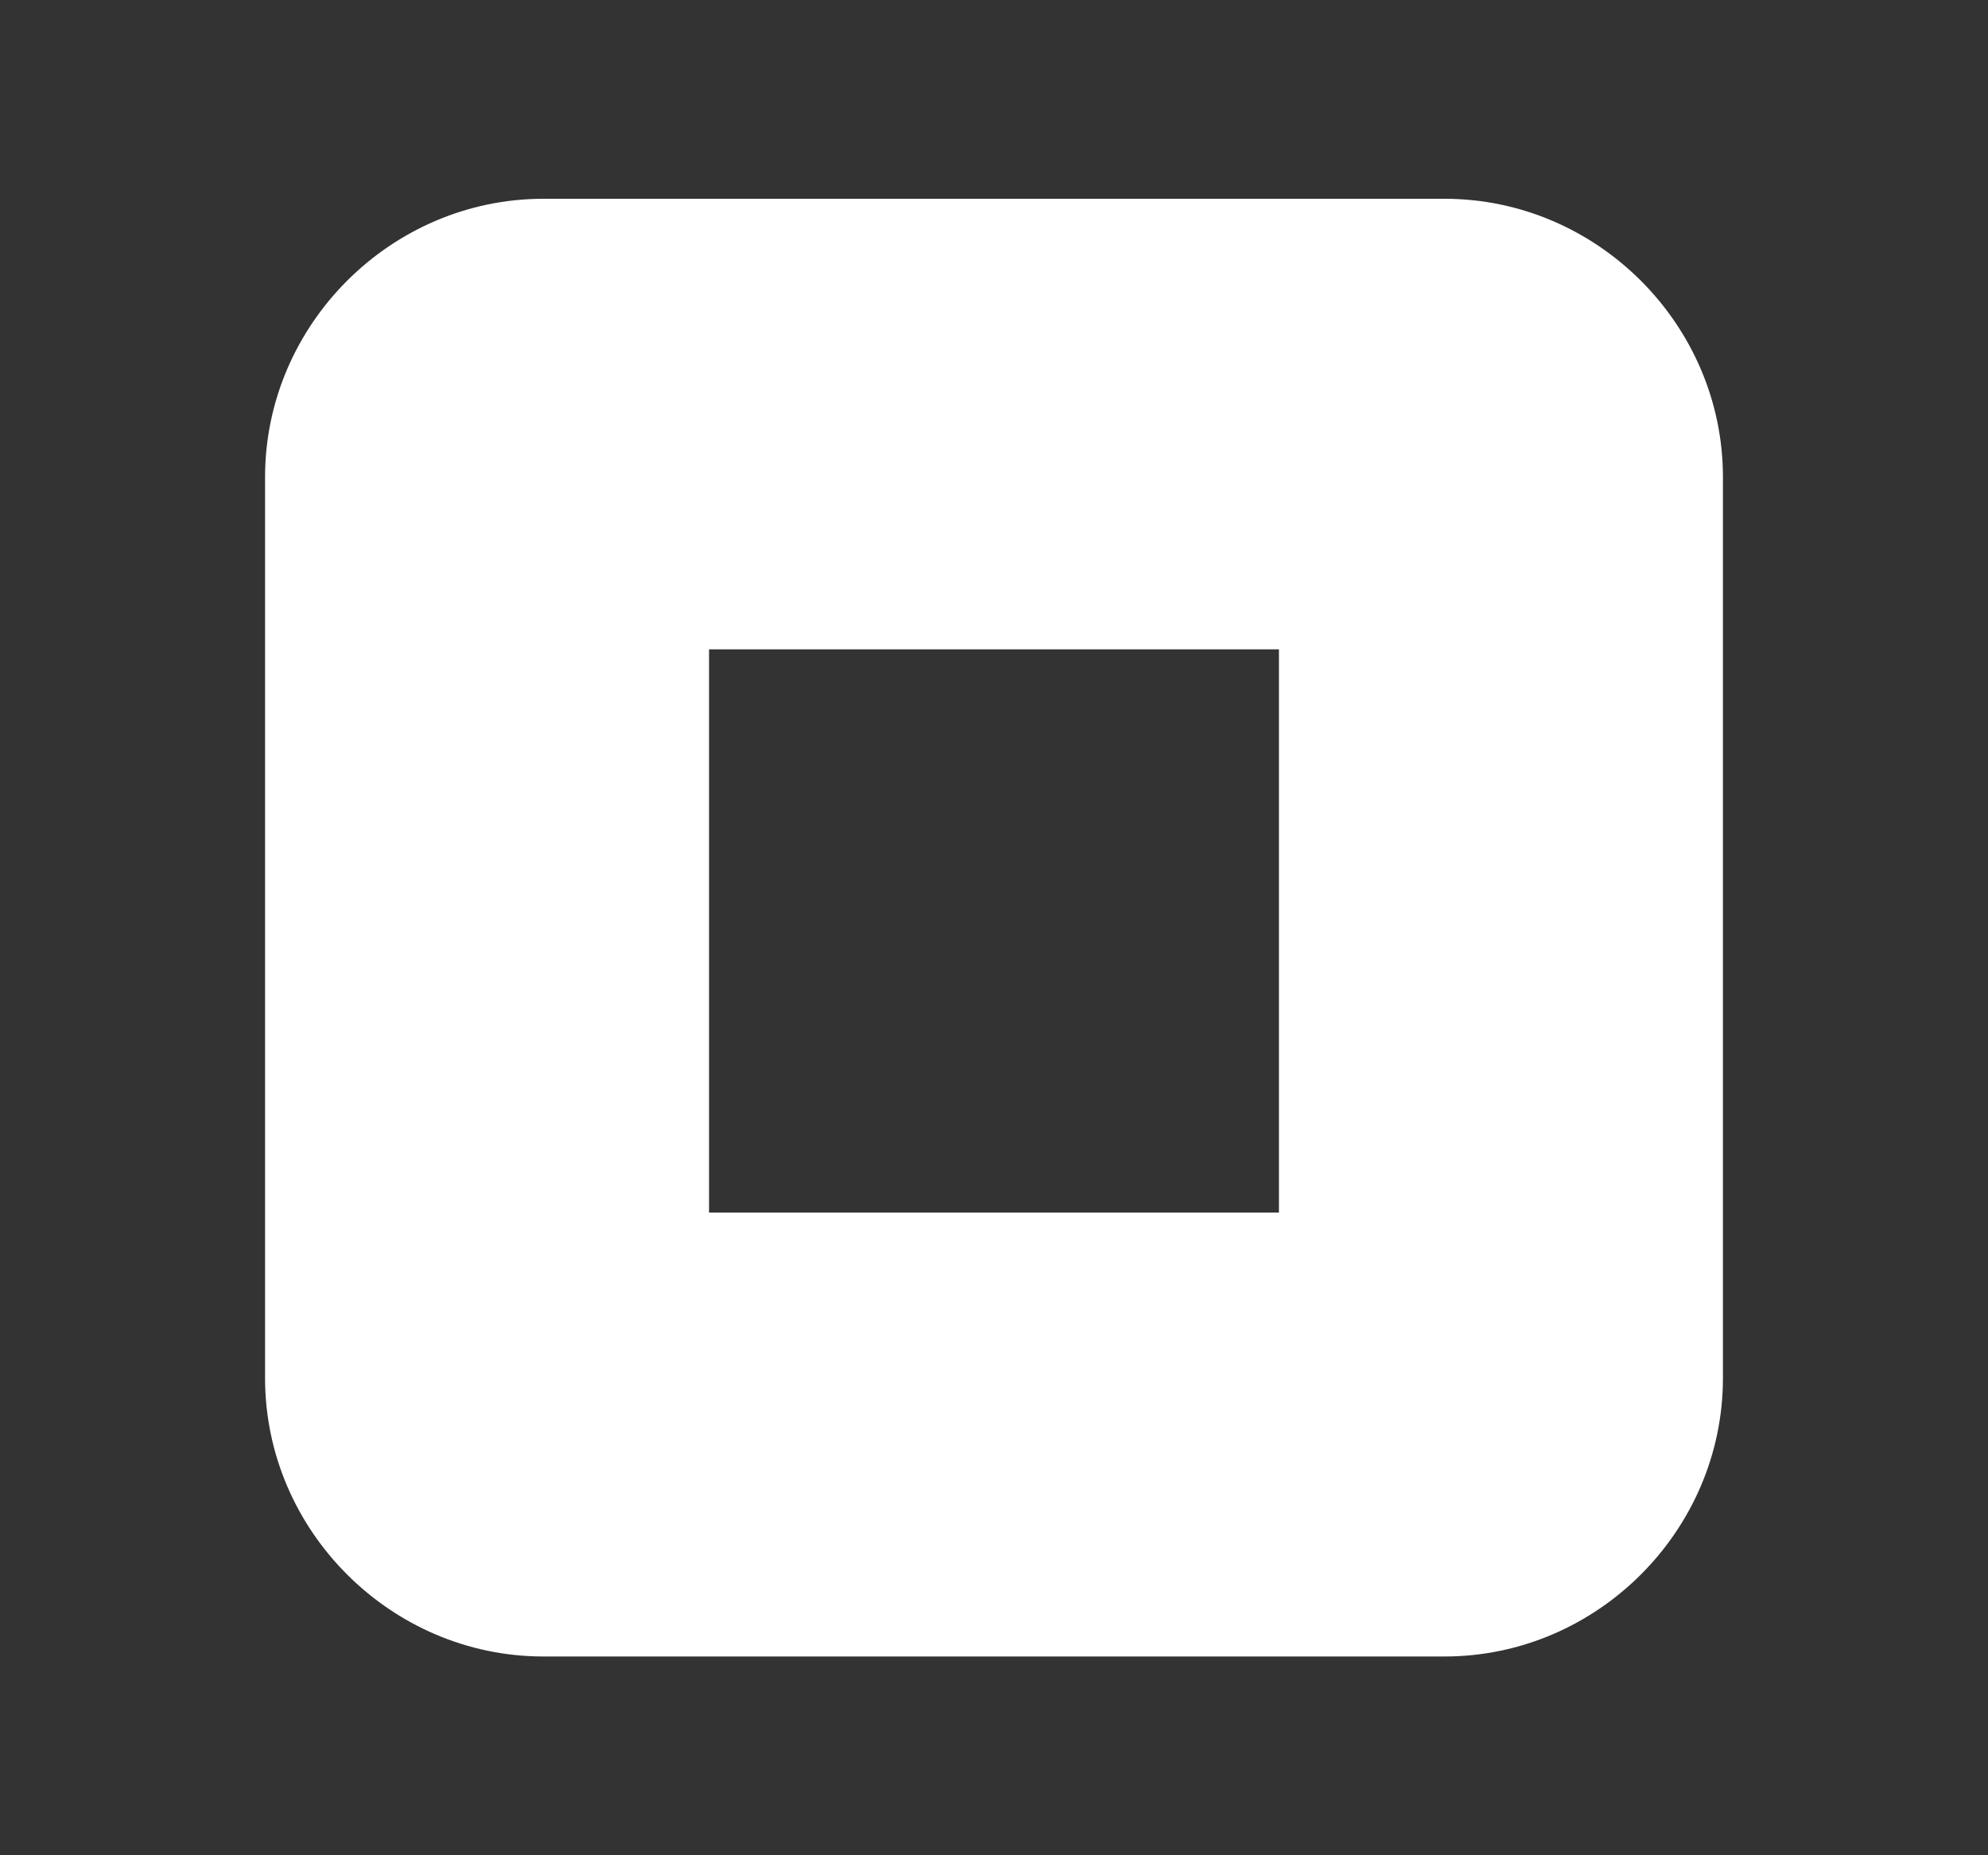 <?xml version="1.0" encoding="utf-8"?>
<!-- Generator: Adobe Illustrator 19.0.0, SVG Export Plug-In . SVG Version: 6.00 Build 0)  -->
<svg version="1.1" id="レイヤー_1" xmlns="http://www.w3.org/2000/svg" xmlns:xlink="http://www.w3.org/1999/xlink" x="0px"
	 y="0px" viewBox="0 0 30 28" style="enable-background:new 0 0 30 28;" xml:space="preserve">
<rect x="0" y="0" width="30" height="28" fill="#333333" stroke="none"/>
<style type="text/css">
	.st0{fill:#FFFFFF;}
</style>
<g id="XMLID_1_">
	<path class="st0" d="M21.8,3H8.2C5.9,3,4,4.9,4,7.2v13.6C4,23.1,5.9,25,8.2,25h13.6c2.3,0,4.2-1.9,4.2-4.2V7.2
		C26,4.9,24.1,3,21.8,3z M19.3,18.3h-8.6V9.8h8.6V18.3z"/>
</g>
</svg>
